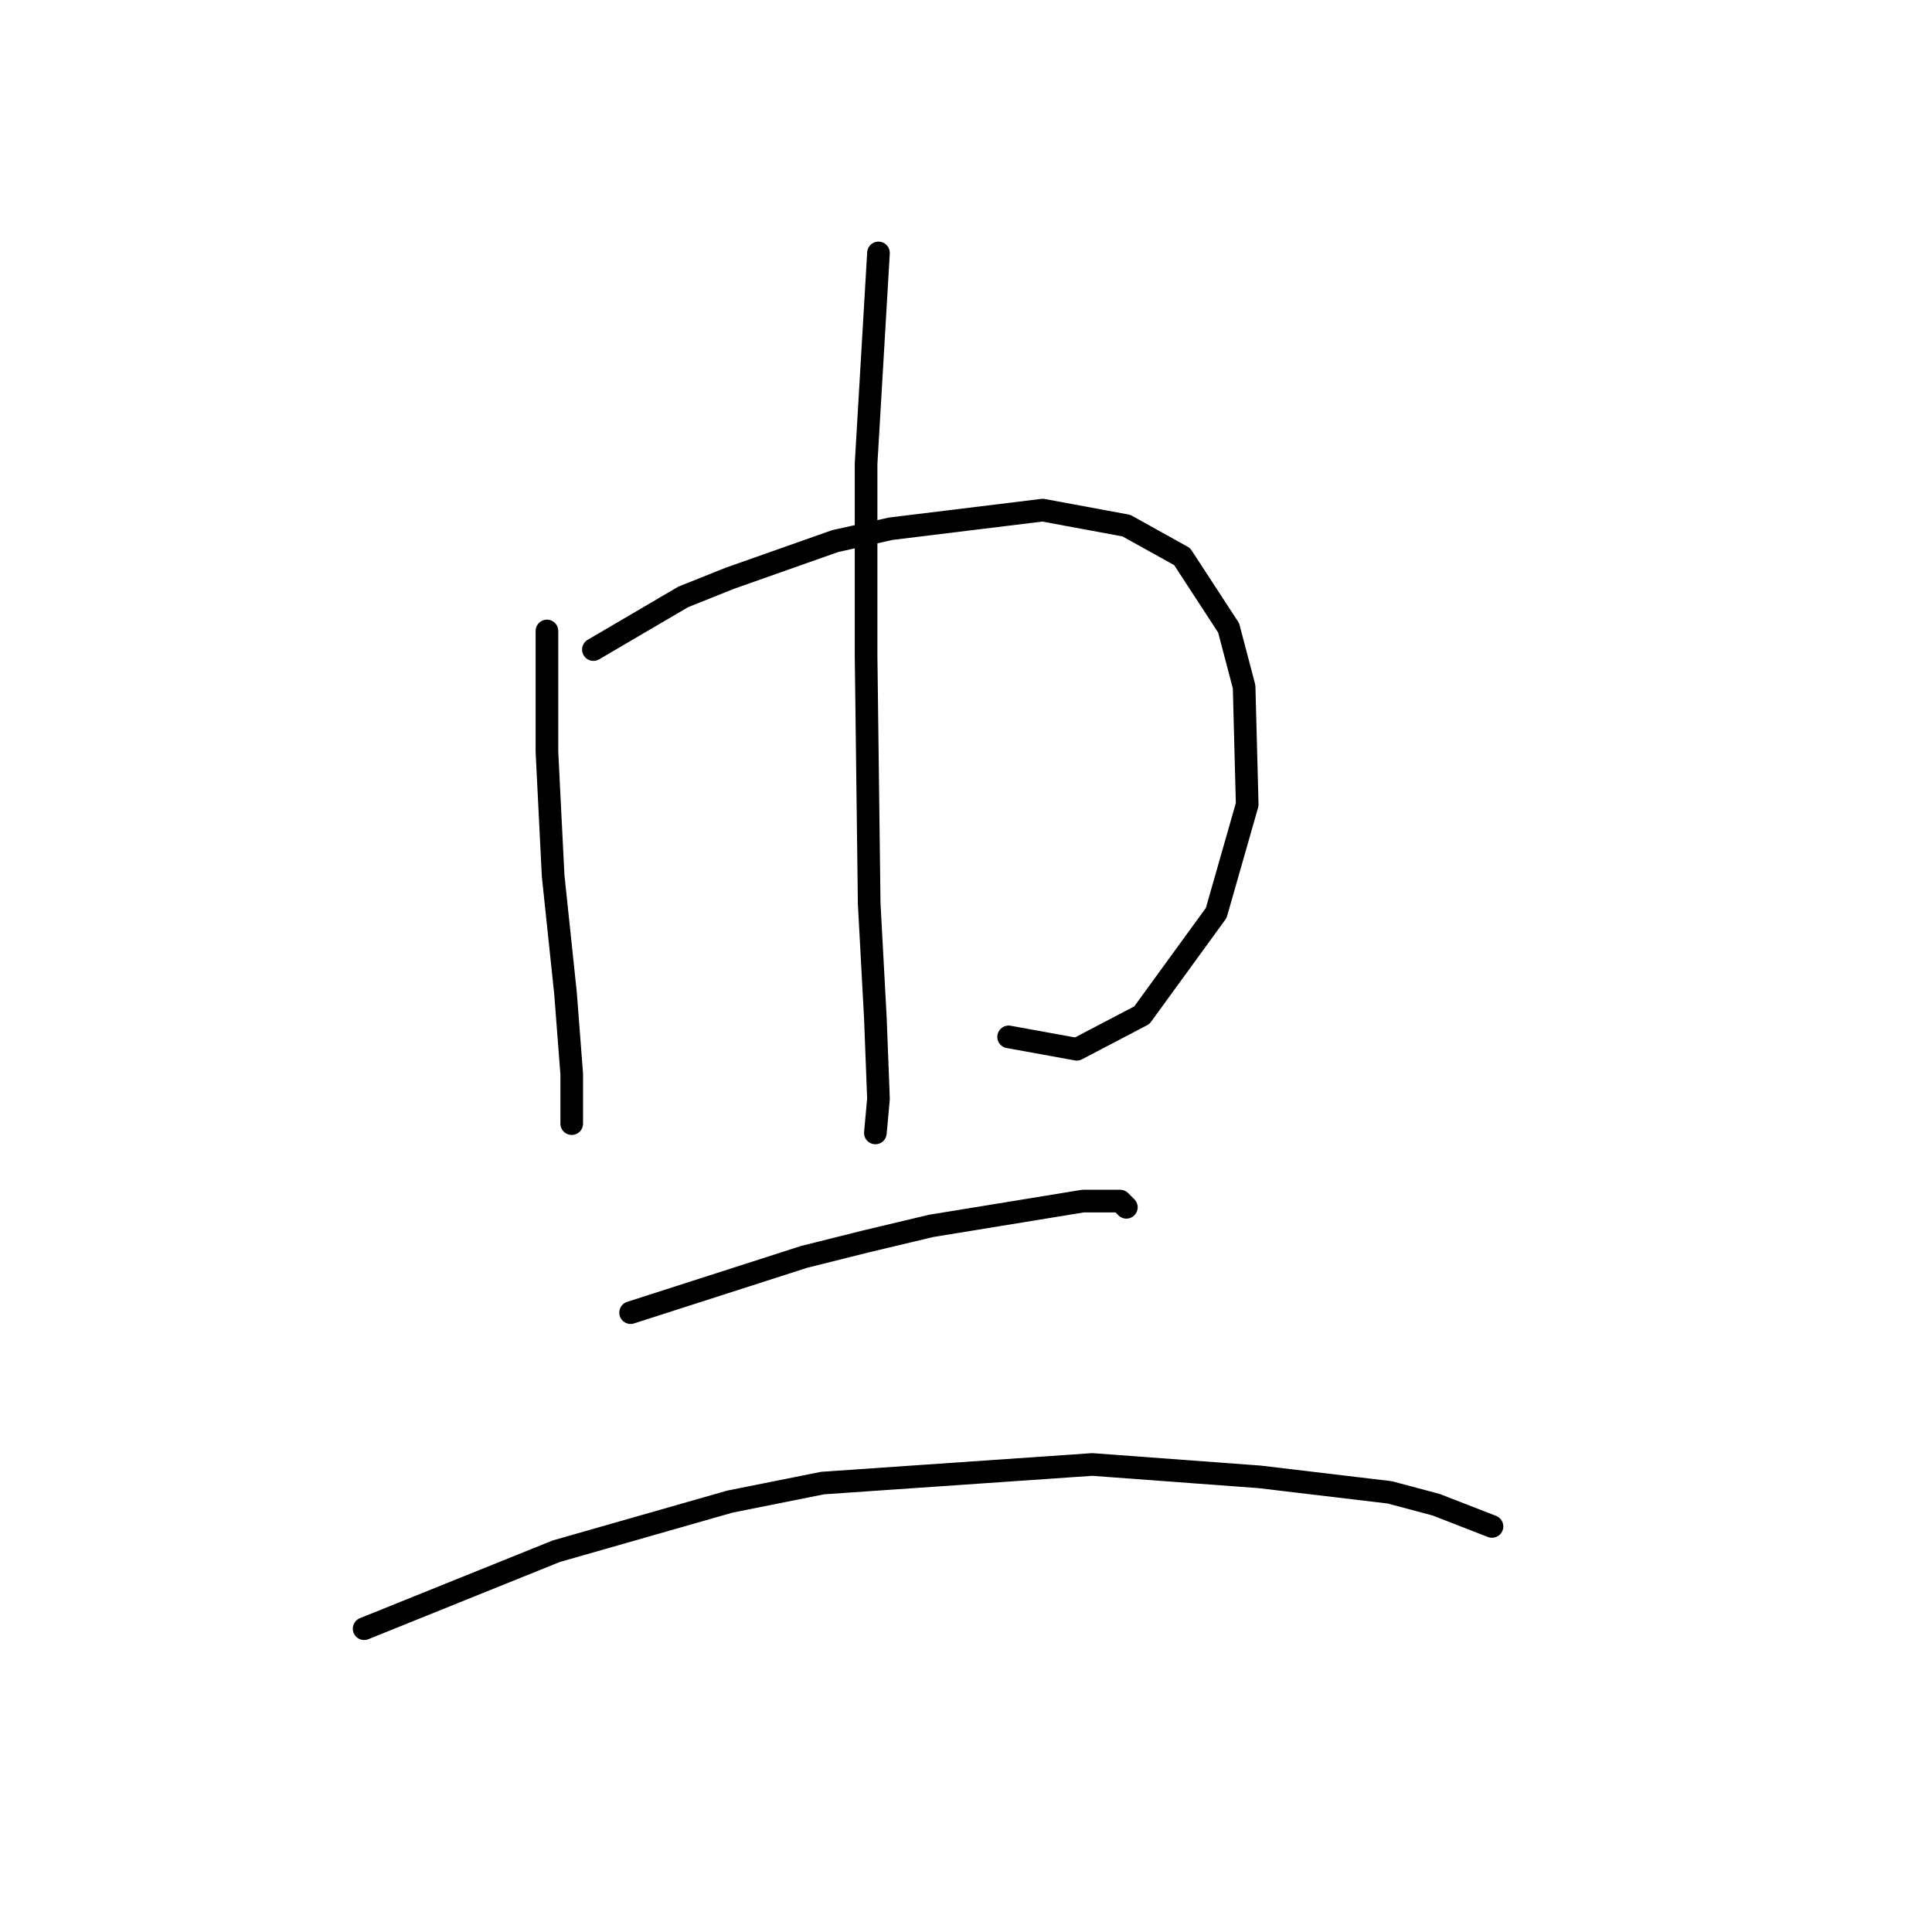 <?xml version="1.0" standalone="no"?>
    <svg width="256" height="256" xmlns="http://www.w3.org/2000/svg" version="1.1">
    <polyline stroke="black" stroke-width="3" stroke-linecap="round" fill="transparent" stroke-linejoin="round" points="72.472 83.606 72.472 99.619 73.293 116.042 74.936 131.643 75.757 142.318 75.757 147.655 75.757 148.887 75.757 148.887 " />
        <polyline stroke="black" stroke-width="3" stroke-linecap="round" fill="transparent" stroke-linejoin="round" points="78.631 86.07 90.537 79.09 96.696 76.627 110.655 71.7 118.046 70.058 138.164 67.594 149.249 69.647 156.639 73.753 162.798 83.196 164.851 90.997 165.261 106.598 161.156 120.968 151.302 134.517 142.68 139.033 133.647 137.391 133.647 137.391 " />
        <polyline stroke="black" stroke-width="3" stroke-linecap="round" fill="transparent" stroke-linejoin="round" points="116.403 33.517 114.761 61.436 114.761 73.753 114.761 86.891 115.172 119.737 115.993 134.928 116.403 145.603 115.993 150.119 115.993 150.119 " />
        <polyline stroke="black" stroke-width="3" stroke-linecap="round" fill="transparent" stroke-linejoin="round" points="83.558 173.932 106.55 166.542 114.761 164.489 123.383 162.436 143.501 159.151 148.428 159.151 149.249 159.973 149.249 159.973 " />
        <polyline stroke="black" stroke-width="3" stroke-linecap="round" fill="transparent" stroke-linejoin="round" points="48.249 215.81 73.704 205.546 96.696 198.977 109.013 196.513 144.733 194.05 166.904 195.692 184.148 197.745 190.306 199.387 197.696 202.261 197.696 202.261 " />
        </svg>